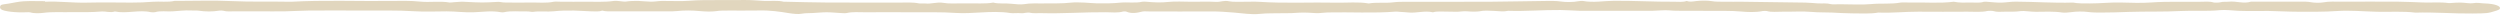 <svg width="688" height="4" viewBox="0 0 688 4" fill="none" xmlns="http://www.w3.org/2000/svg">
<g clip-path="url(#clip0_1017_77853)">
<path d="M12.421 0.476C16.005 0.286 19.808 0.816 23.854 0.726C27.901 0.636 31.995 0.686 36.069 0.716C38.128 0.726 40.071 0.646 42.054 0.486C43.977 0.336 46.197 0.676 48.026 0.246C48.191 0.206 48.571 0.246 48.852 0.246C53.769 0.246 58.795 0.066 63.571 0.296C69.129 0.556 74.611 0.376 80.106 0.486C89.073 -0.014 98.135 0.356 107.149 0.266C109.966 0.236 112.803 0.146 115.691 0.446C118.161 0.706 121.173 0.236 123.746 0.696C123.959 0.736 124.466 0.636 124.846 0.616C125.757 0.566 126.724 0.446 127.58 0.486C132.75 0.746 132.737 0.746 137.054 0.516C137.568 0.486 138.195 0.676 138.784 0.686C141.162 0.716 143.553 0.746 145.924 0.696C148.062 0.656 150.323 0.916 152.359 0.486C152.801 0.396 153.726 0.476 154.428 0.476C156.676 0.476 158.927 0.506 161.167 0.476C163.73 0.436 166.344 0.636 168.856 0.266C169.952 0.106 171.542 0.536 172.193 0.436C173.399 0.266 174.523 0.226 175.708 0.256C176.873 0.286 178.004 0.456 179.155 0.466C180.159 0.466 181.16 0.276 182.177 0.256C184.699 0.226 187.406 0.396 189.711 0.206C192.195 -0.004 194.566 0.046 196.989 0.026C199.514 -0.004 202.053 0.056 204.571 0.006C206.534 -0.034 208.285 0.146 210.125 0.246C211.961 0.346 214.021 0.046 215.682 0.476C215.758 0.496 215.956 0.476 216.093 0.476C219.91 0.556 223.724 0.676 227.544 0.696C234.143 0.736 240.745 0.696 247.347 0.716C249.215 0.716 251.178 0.576 252.925 0.936C253.289 1.006 254.087 0.906 254.57 0.956C256.396 1.156 257.842 0.476 259.593 0.786C261.159 1.066 262.814 0.906 264.42 0.936C266.24 0.966 268.073 0.936 269.896 0.946C271.153 0.956 272.294 0.906 273.339 0.706C274.727 1.116 276.703 0.836 278.327 1.036C279.396 1.166 281.055 1.286 281.839 1.146C283.58 0.836 285.314 0.986 287.04 0.946C289.607 0.896 292.19 1.026 294.729 0.726C295.801 0.606 297.237 0.676 298.484 0.716C299.649 0.756 300.773 0.916 301.934 0.926C304.093 0.956 306.214 0.946 308.352 0.726C310.205 0.536 312.473 0.916 314.32 0.486C314.563 0.426 315.173 0.446 315.553 0.486C317.578 0.666 319.405 0.766 321.659 0.526C323.482 0.326 325.815 0.486 327.922 0.486C330.17 0.486 332.472 0.406 334.644 0.516C336.039 0.586 336.734 0.016 338.386 0.376C339.273 0.566 341.028 0.466 342.395 0.486C343.796 0.496 345.269 0.416 346.599 0.506C353.609 0.966 360.715 0.586 367.749 0.736C370.723 0.796 373.847 0.456 376.674 0.956C378.771 0.576 381.354 0.906 383.369 0.646C384.647 0.486 385.764 0.496 386.932 0.496C394.658 0.476 402.385 0.516 410.107 0.476C415.192 0.446 420.266 0.316 425.351 0.266C426.779 0.256 428.177 0.206 429.726 0.436C430.863 0.606 432.94 0.626 434.457 0.326C434.752 0.266 435.359 0.216 435.585 0.256C438.473 0.806 441.337 0.236 444.174 0.216C449.735 0.176 455.162 0.516 460.682 0.476C461.857 0.476 463.238 0.636 464.146 0.266C465.05 0.576 465.736 0.426 466.853 0.286C468.004 0.146 469.902 0.126 470.916 0.296C472.293 0.536 473.561 0.446 474.88 0.476C476.278 0.506 477.69 0.476 479.091 0.476C485.015 0.546 490.939 0.616 496.859 0.716C498.021 0.736 499.148 0.876 500.306 0.936C501.468 0.996 502.725 0.826 503.835 1.136C504.25 1.256 505.439 1.166 506.275 1.166C509.225 1.166 512.415 1.366 515.056 1.116C517.674 0.866 520.477 1.176 522.899 0.726C523.577 0.596 524.828 0.726 525.801 0.706C529.751 0.596 533.825 0.976 537.673 0.476C539.095 0.786 540.773 0.726 542.377 0.696C543.556 0.676 544.912 0.856 545.882 0.506C545.995 0.466 546.413 0.466 546.66 0.476C548.085 0.556 549.36 0.776 550.956 0.716C552.282 0.666 553.362 0.446 554.814 0.456C560.056 0.476 565.209 0.876 570.476 0.706C571.915 0.986 573.559 0.936 575.183 0.946C578.054 0.956 580.744 0.616 583.691 0.696C586.473 0.776 589.447 0.866 592.081 0.676C596.631 0.356 601.151 0.556 605.67 0.486C606.831 0.466 608.14 0.346 609.192 0.686C609.442 0.766 610.713 0.726 611.063 0.626C611.806 0.416 612.673 0.546 613.389 0.466C615.435 0.246 617.429 1.106 619.443 0.466L626.186 0.466C628.434 0.466 630.681 0.456 632.929 0.466C633.977 0.466 634.995 0.406 636.081 0.626C636.811 0.776 638.534 0.806 639.257 0.666C640.97 0.336 642.728 0.476 644.448 0.466C649.642 0.446 654.843 0.436 660.037 0.466C662.312 0.476 664.58 0.616 666.852 0.686C669.158 0.766 671.549 0.526 673.794 0.836C673.951 0.856 674.191 0.836 674.383 0.836C675.294 0.786 676.216 0.686 677.107 0.706C678.268 0.726 679.807 1.016 680.468 0.886C681.787 0.646 682.644 0.906 683.641 0.936C686.508 1.016 688.29 1.646 687.961 2.406C687.889 2.576 687.55 2.756 687.142 2.886C684.559 3.716 684.538 3.666 680.382 3.716C675.123 3.776 669.987 3.306 664.718 3.476C661.281 3.046 657.642 3.326 654.113 3.236C650.44 3.146 646.706 2.786 643.112 3.036C639.535 3.286 636.019 3.226 632.477 3.226C629.784 3.226 627.097 3.056 624.398 3.016C621.595 2.976 618.737 3.086 615.986 2.976C614.283 2.906 612.481 2.636 610.871 2.796C607.345 3.156 603.71 2.846 600.253 3.026C595.449 3.286 590.605 3.116 585.856 3.276C583.293 3.366 580.758 3.466 578.181 3.456C577.006 3.456 575.892 3.456 574.632 3.296C573.347 3.126 571.469 3.126 569.869 3.356C569.208 3.456 568.101 3.526 567.536 3.446C565.179 3.086 562.684 3.236 560.265 3.246C558.73 3.246 557.01 2.926 556.092 3.056C554.544 3.286 553.135 3.186 551.69 3.216C550.662 3.236 549.49 3.346 548.572 3.046C548.325 2.966 547.321 2.946 547.02 3.006C545.286 3.406 543.295 3.206 541.435 3.216C536.943 3.246 532.444 3.246 527.953 3.216C524.239 3.196 520.668 3.626 516.924 3.456C514.645 3.856 512.11 3.676 509.687 3.676C507.834 3.676 505.987 3.536 504.137 3.456C502.287 3.376 500.481 3.456 498.525 3.276C496.113 3.056 493.245 3.256 490.583 3.216C489.133 3.196 487.52 3.416 486.211 3.036C486.036 2.986 485.364 2.996 485.118 3.036C483.213 3.436 480.811 3.326 479.115 3.166C476.347 2.916 473.681 3.026 470.978 2.986C468.737 2.956 466.479 3.006 464.238 2.966C462.628 2.936 461.055 3.026 459.366 2.856C458.075 2.726 456.358 2.946 454.82 2.966C453.281 2.996 451.729 2.966 450.187 2.966L440.073 2.966C438.247 2.966 436.414 2.996 434.598 2.966C432.878 2.926 431.182 2.766 429.465 2.756C424.648 2.706 419.917 3.136 415.068 2.976C413.756 3.266 412.488 3.056 411.118 2.996C409.857 2.946 408.384 2.826 407.123 3.116C406.774 3.196 406.105 3.176 405.578 3.196C404.406 3.236 403.395 2.966 402.008 3.166C401.028 3.316 399.527 3.166 398.273 3.196C396.954 3.226 395.46 3.026 394.353 3.386C392.037 2.846 389.827 3.676 387.515 3.426C386.788 3.346 385.993 3.316 385.226 3.266C384.842 3.236 384.41 3.166 384.082 3.196C377.938 3.686 371.658 3.286 365.463 3.426C364.699 3.446 363.966 3.546 363.206 3.596C362.842 3.616 362.431 3.636 362.071 3.606C358.676 3.406 358.686 3.416 355.517 3.606C354.722 3.656 353.852 3.606 353.026 3.636C350.885 3.696 348.795 3.596 346.578 3.826C344.361 4.056 341.949 3.646 339.647 3.466C337.598 3.306 335.587 3.136 333.353 3.146C327.741 3.186 322.118 3.156 316.499 3.156C315.797 3.156 314.827 3.076 314.44 3.166C312.83 3.566 311.401 3.836 309.866 3.166C309.794 3.136 309.208 3.136 309.081 3.166C307.701 3.586 305.898 3.386 304.343 3.366C298.388 3.316 292.539 3.786 286.571 3.616C285.612 3.586 284.306 3.696 283.744 3.556C282.545 3.266 281.966 3.736 280.928 3.626C280.058 3.536 278.769 3.706 278.04 3.586C275.398 3.156 272.455 3.286 269.964 3.426C267.638 3.556 265.232 3.706 263.139 3.566C259.014 3.276 254.919 3.406 250.815 3.376C246.604 3.346 242.386 3.356 238.175 3.376C236.452 3.386 234.605 3.206 233.012 3.586C232.69 3.666 231.909 3.616 231.364 3.586C230.066 3.526 228.784 3.376 227.496 3.376C226.208 3.376 224.93 3.526 223.628 3.586C222.579 3.636 221.599 3.586 220.52 3.786C219.732 3.936 218.351 3.816 217.114 3.616C214.654 3.216 212.092 2.816 208.936 2.886C206.144 2.946 203.32 2.886 200.514 2.906C199.336 2.906 198.226 2.886 196.965 3.076C195.831 3.246 193.929 3.176 192.555 3.046C190.386 2.846 188.392 2.826 186.271 3.046C185.542 3.126 184.671 3.126 183.863 3.126C178.946 3.126 174.03 3.126 169.116 3.126C167.931 3.126 166.673 3.196 165.707 2.916C164.923 3.246 163.689 3.136 162.654 3.116C161.072 3.076 159.523 2.936 157.94 2.906C156.062 2.876 154.229 2.906 152.359 3.106C150.632 3.296 148.552 2.986 146.685 3.266C146.335 3.316 145.602 3.126 145.088 3.146C142.954 3.216 140.648 2.906 138.674 3.366C138.51 3.406 138.051 3.406 137.859 3.366C135.406 2.906 132.97 3.256 130.54 3.366C127.892 3.496 125.473 3.116 122.883 3.126C119.933 3.136 116.859 3.276 114.06 3.096C109.236 2.786 104.436 2.936 99.632 2.906C94.719 2.866 89.799 2.876 84.886 2.906C82.748 2.916 80.63 3.086 78.489 3.116C76.111 3.156 73.716 3.116 71.328 3.116C69.081 3.116 66.833 3.126 64.585 3.116C63.533 3.116 62.365 3.236 61.447 2.956C61.258 2.896 60.614 2.876 60.35 2.926C58.425 3.236 56.568 3.216 54.612 2.936C54.056 2.856 53.238 2.936 52.576 2.886C50.733 2.776 49.15 3.046 47.444 3.126C45.875 3.206 44.093 2.916 42.699 3.346C42.507 3.406 41.739 3.406 41.492 3.346C38.347 2.626 34.75 3.826 31.618 3.156C30.368 3.566 29.069 3.096 28.079 3.156C26.64 3.246 25.252 3.356 23.758 3.346C22.354 3.346 20.942 3.316 19.547 3.346C16.988 3.396 14.395 3.206 11.838 3.546C10.982 3.656 9.382 3.736 8.333 3.406C8.148 3.346 7.587 3.356 7.223 3.376C4.414 3.506 0.998 3.146 0.296 2.546C-0.116 2.196 -0.068 1.766 0.254 1.406C0.415 1.226 1.639 1.116 2.413 0.986C3.756 0.756 5.041 0.446 6.5 0.356C8.234 0.246 10.132 0.326 12.4 0.326L12.421 0.476Z" fill="#E1D6BE"/>
</g>
<defs>
<clipPath id="clip0_1017_77853">
<rect width="688" height="4" fill="white"/>
</clipPath>
</defs>
</svg>
